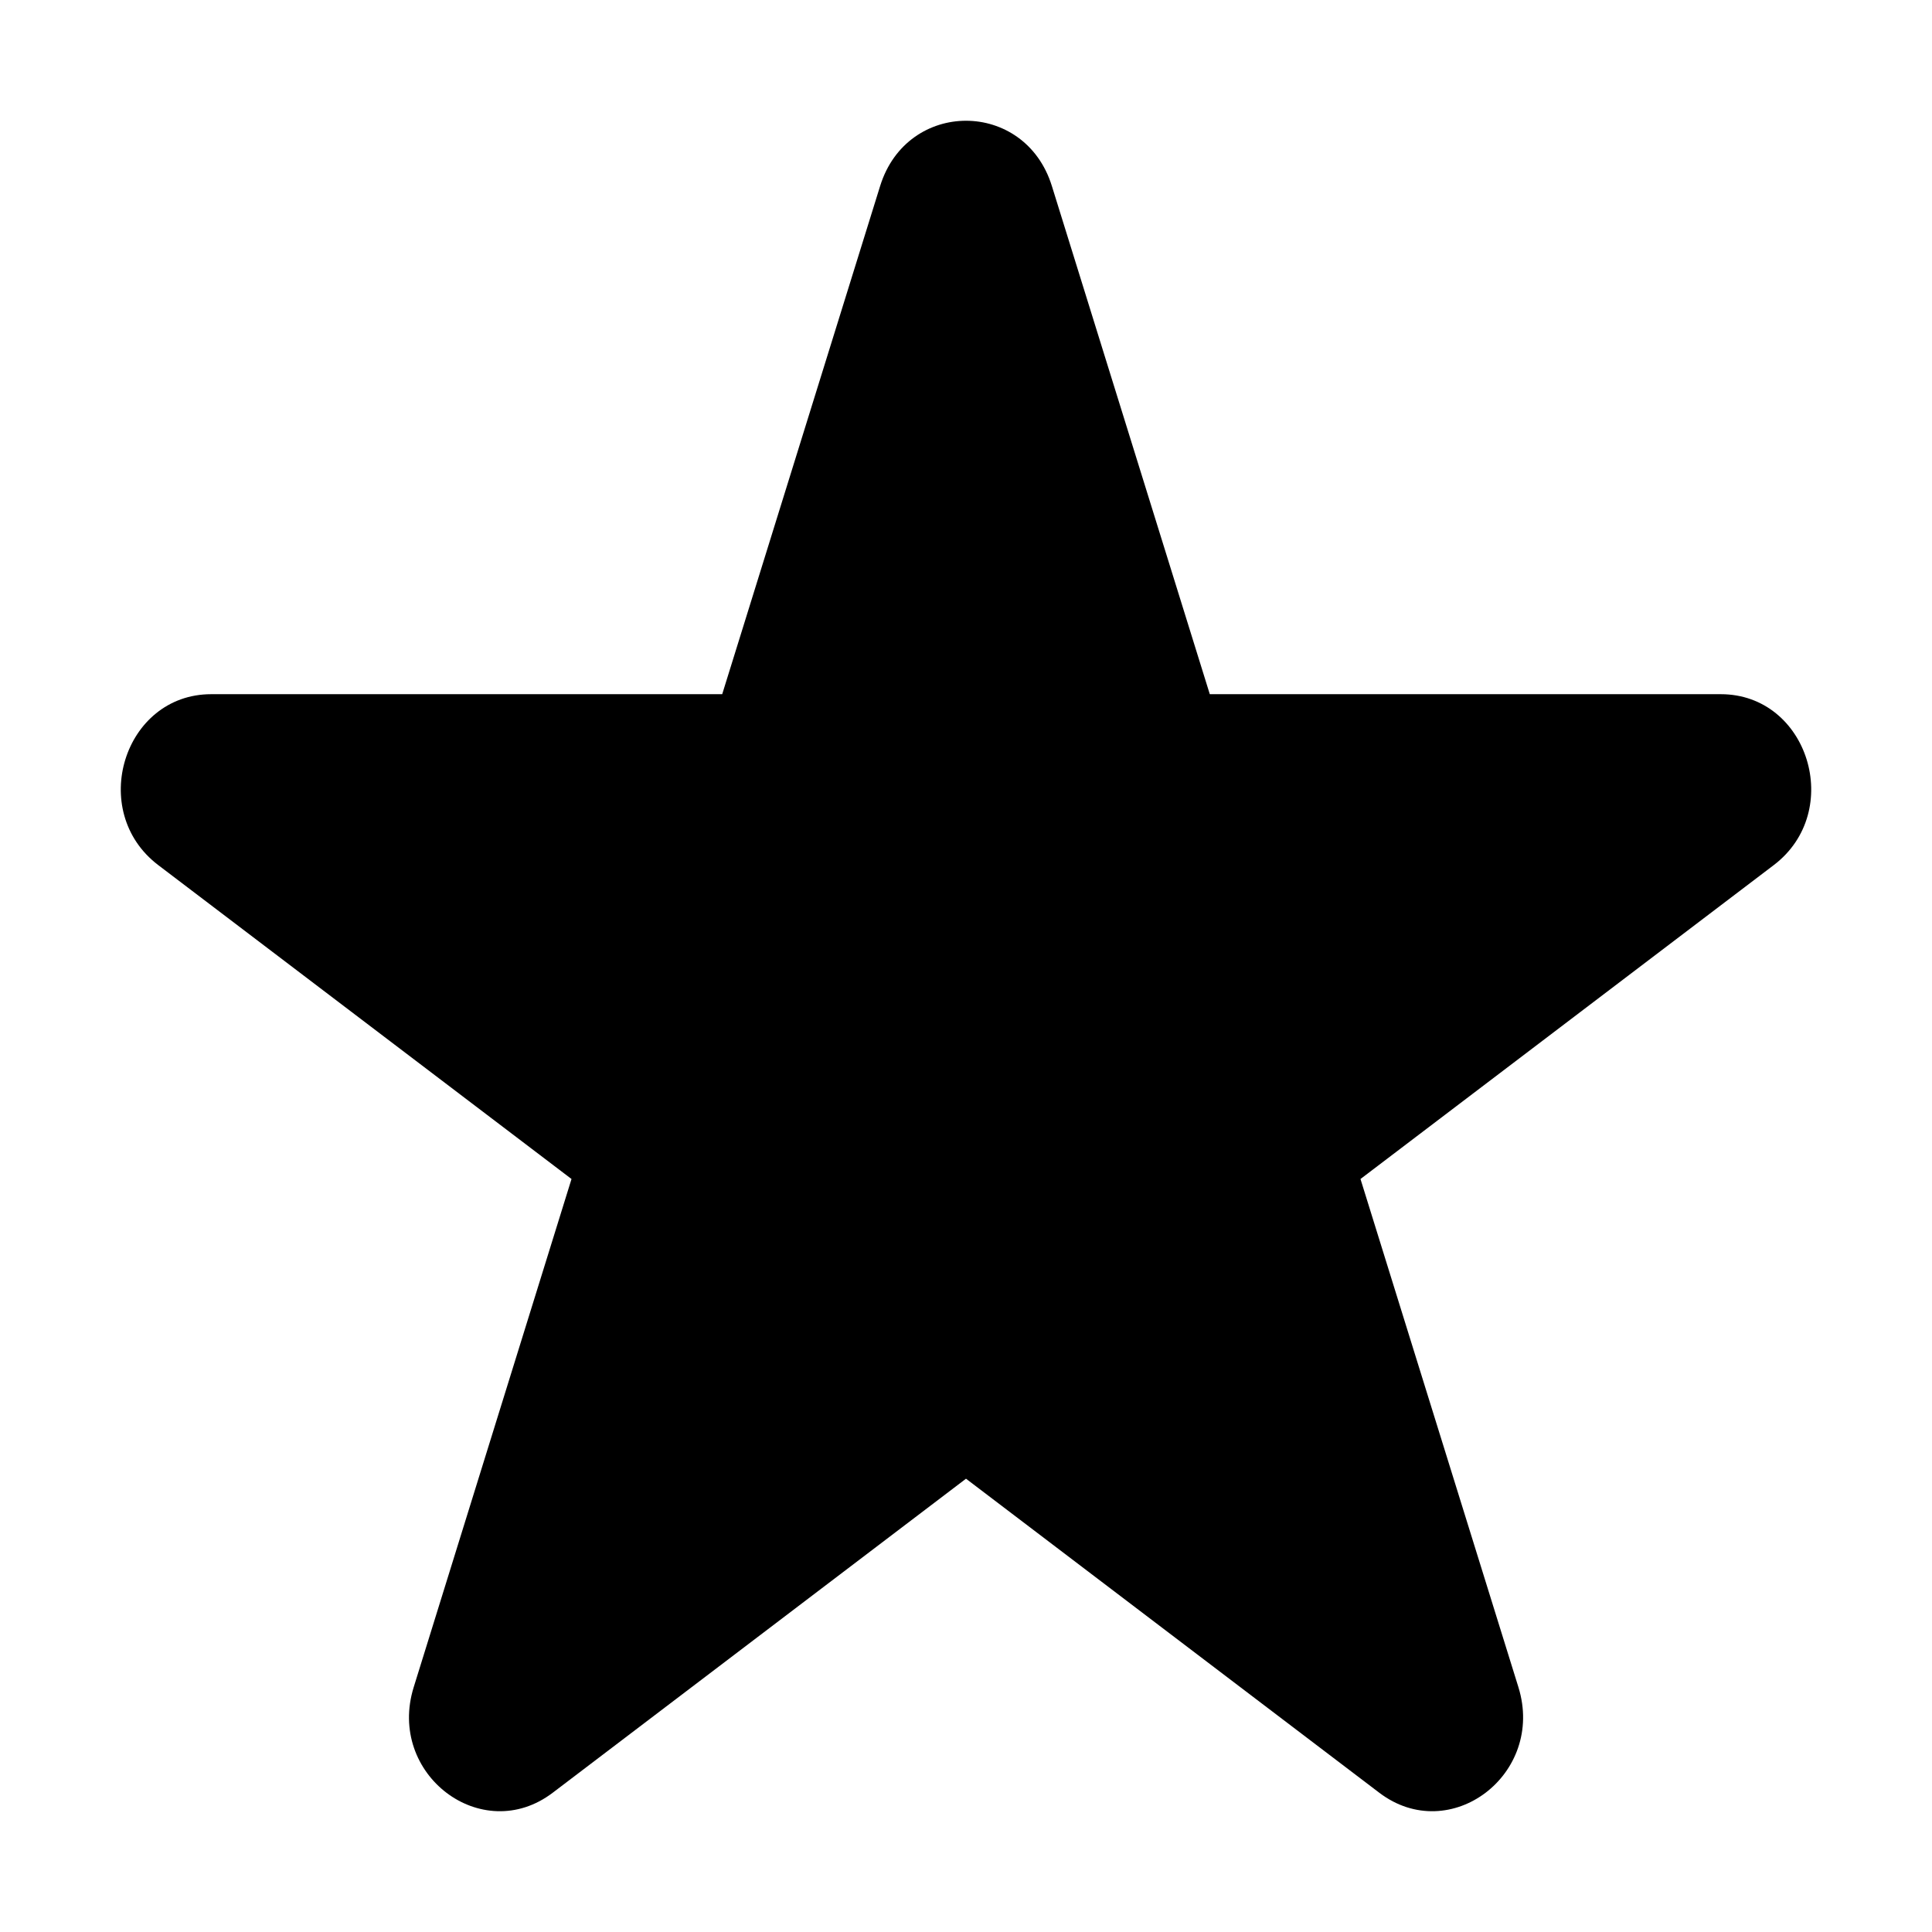 <svg width="16" height="16" viewBox="0 0 16 16" fill="none" xmlns="http://www.w3.org/2000/svg">
    <path
        d="M7.733 1.692C7.817 1.421 8.183 1.421 8.267 1.692L9.616 6.035C9.654 6.156 9.762 6.237 9.883 6.237H14.251C14.522 6.237 14.635 6.601 14.415 6.768L10.882 9.452C10.784 9.527 10.743 9.659 10.78 9.78L12.13 14.124C12.214 14.394 11.918 14.619 11.698 14.452L8.165 11.767C8.067 11.693 7.933 11.693 7.835 11.767L4.302 14.452C4.082 14.619 3.786 14.394 3.87 14.124L5.22 9.78C5.257 9.659 5.216 9.527 5.118 9.452L1.585 6.768C1.365 6.601 1.478 6.237 1.749 6.237H6.117C6.238 6.237 6.346 6.156 6.384 6.035L7.733 1.692Z"
        fill="currentColor" />
    <path fill-rule="evenodd" clip-rule="evenodd"
        d="M7.289 1.54C7.513 0.82 8.487 0.82 8.711 1.54L10.019 5.749H14.251C14.975 5.749 15.276 6.718 14.69 7.164L11.267 9.764L12.575 13.973C12.798 14.693 12.01 15.292 11.423 14.847L8 12.246L4.577 14.847C3.99 15.292 3.202 14.693 3.426 13.973L4.733 9.764L1.31 7.164C0.724 6.718 1.025 5.749 1.749 5.749H5.981L7.289 1.54ZM8 2.415L6.828 6.186C6.728 6.508 6.441 6.726 6.117 6.726H2.325L5.393 9.057C5.655 9.256 5.765 9.609 5.664 9.931L4.493 13.702L7.56 11.372C7.822 11.173 8.178 11.173 8.44 11.372L11.507 13.702L10.336 9.931C10.236 9.609 10.345 9.256 10.607 9.057L13.675 6.726H9.883C9.559 6.726 9.272 6.508 9.172 6.186L8 2.415Z"
        fill="currentColor" />
</svg>